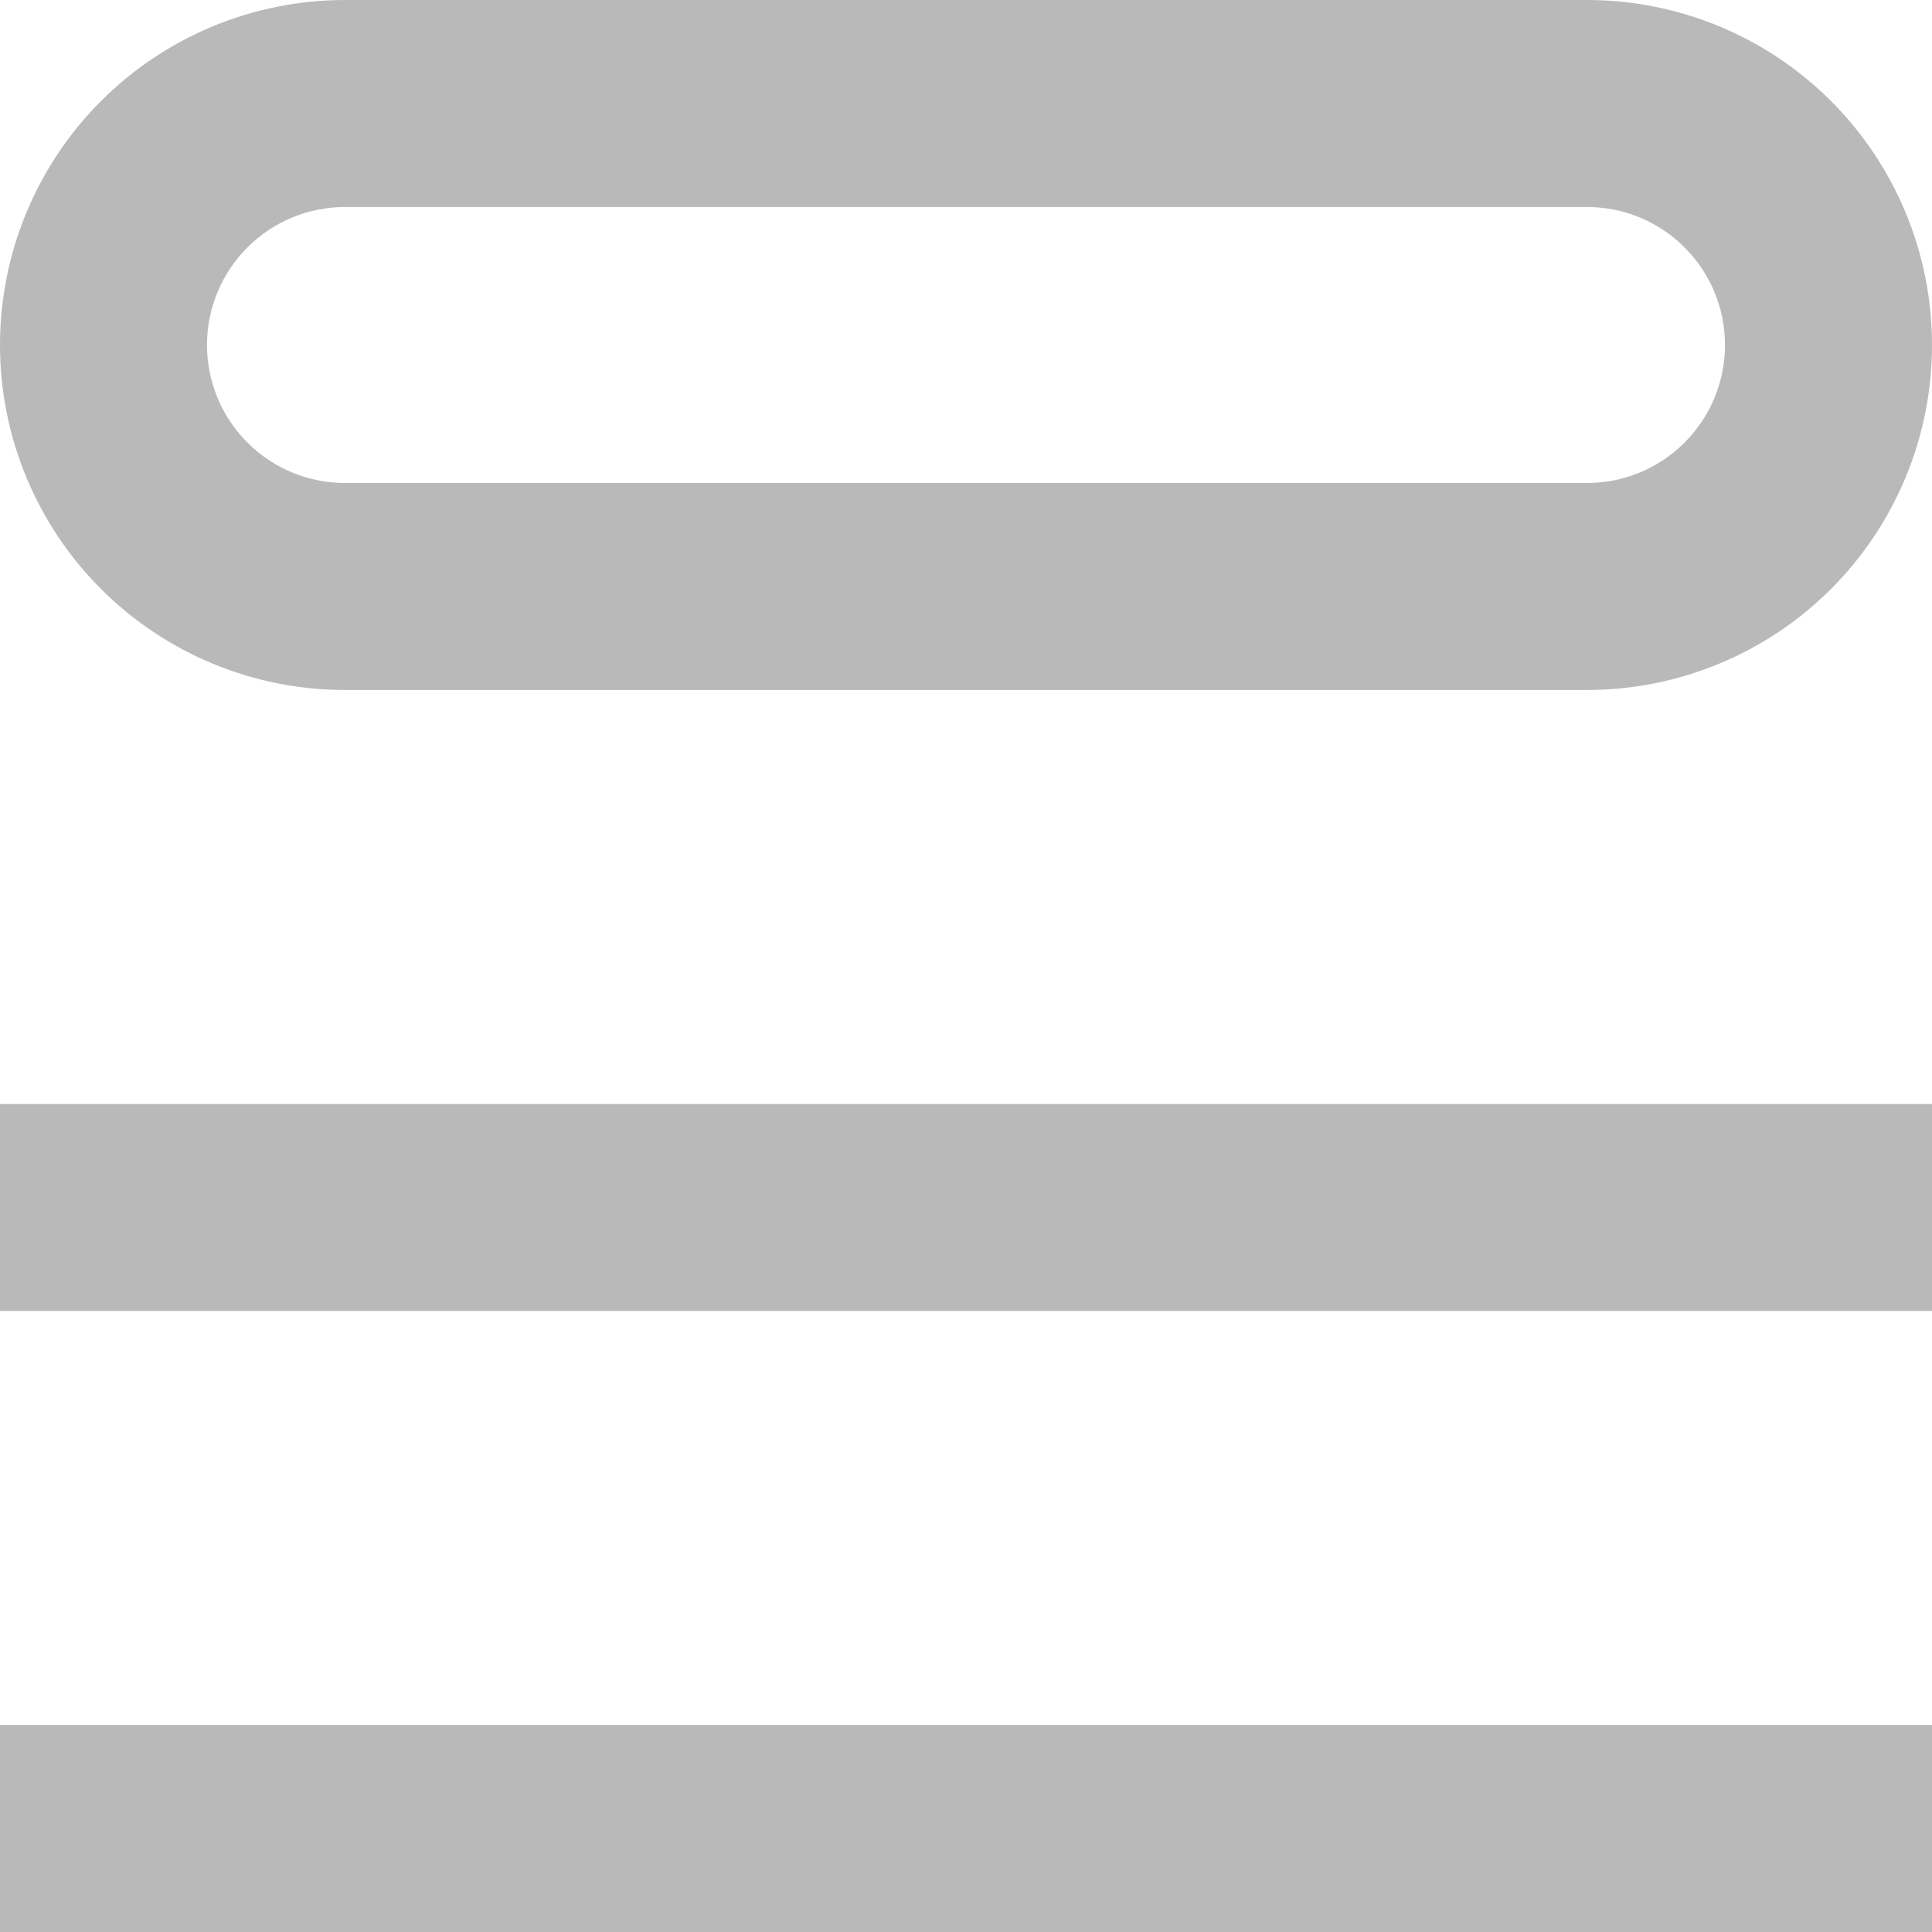 <svg width="14" height="14" viewBox="0 0 14 14" fill="none" xmlns="http://www.w3.org/2000/svg">
<path d="M14 14H0V12.5H14V14ZM14 9.5H0V8H14V9.5ZM0 2.5C0 1.837 0.263 1.201 0.732 0.732C1.201 0.263 1.837 0 2.5 0H11.5C12.163 0 12.799 0.263 13.268 0.732C13.737 1.201 14 1.837 14 2.5C14 3.163 13.737 3.799 13.268 4.268C12.799 4.737 12.163 5 11.5 5H2.5C1.837 5 1.201 4.737 0.732 4.268C0.263 3.799 0 3.163 0 2.5ZM2.5 1.5C2.235 1.5 1.98 1.605 1.793 1.793C1.605 1.98 1.5 2.235 1.5 2.5C1.5 2.765 1.605 3.02 1.793 3.207C1.98 3.395 2.235 3.5 2.5 3.5H11.5C11.765 3.5 12.02 3.395 12.207 3.207C12.395 3.02 12.5 2.765 12.5 2.5C12.5 2.235 12.395 1.98 12.207 1.793C12.02 1.605 11.765 1.5 11.5 1.5H2.5Z" fill="#B9B9B9"/>
</svg>
